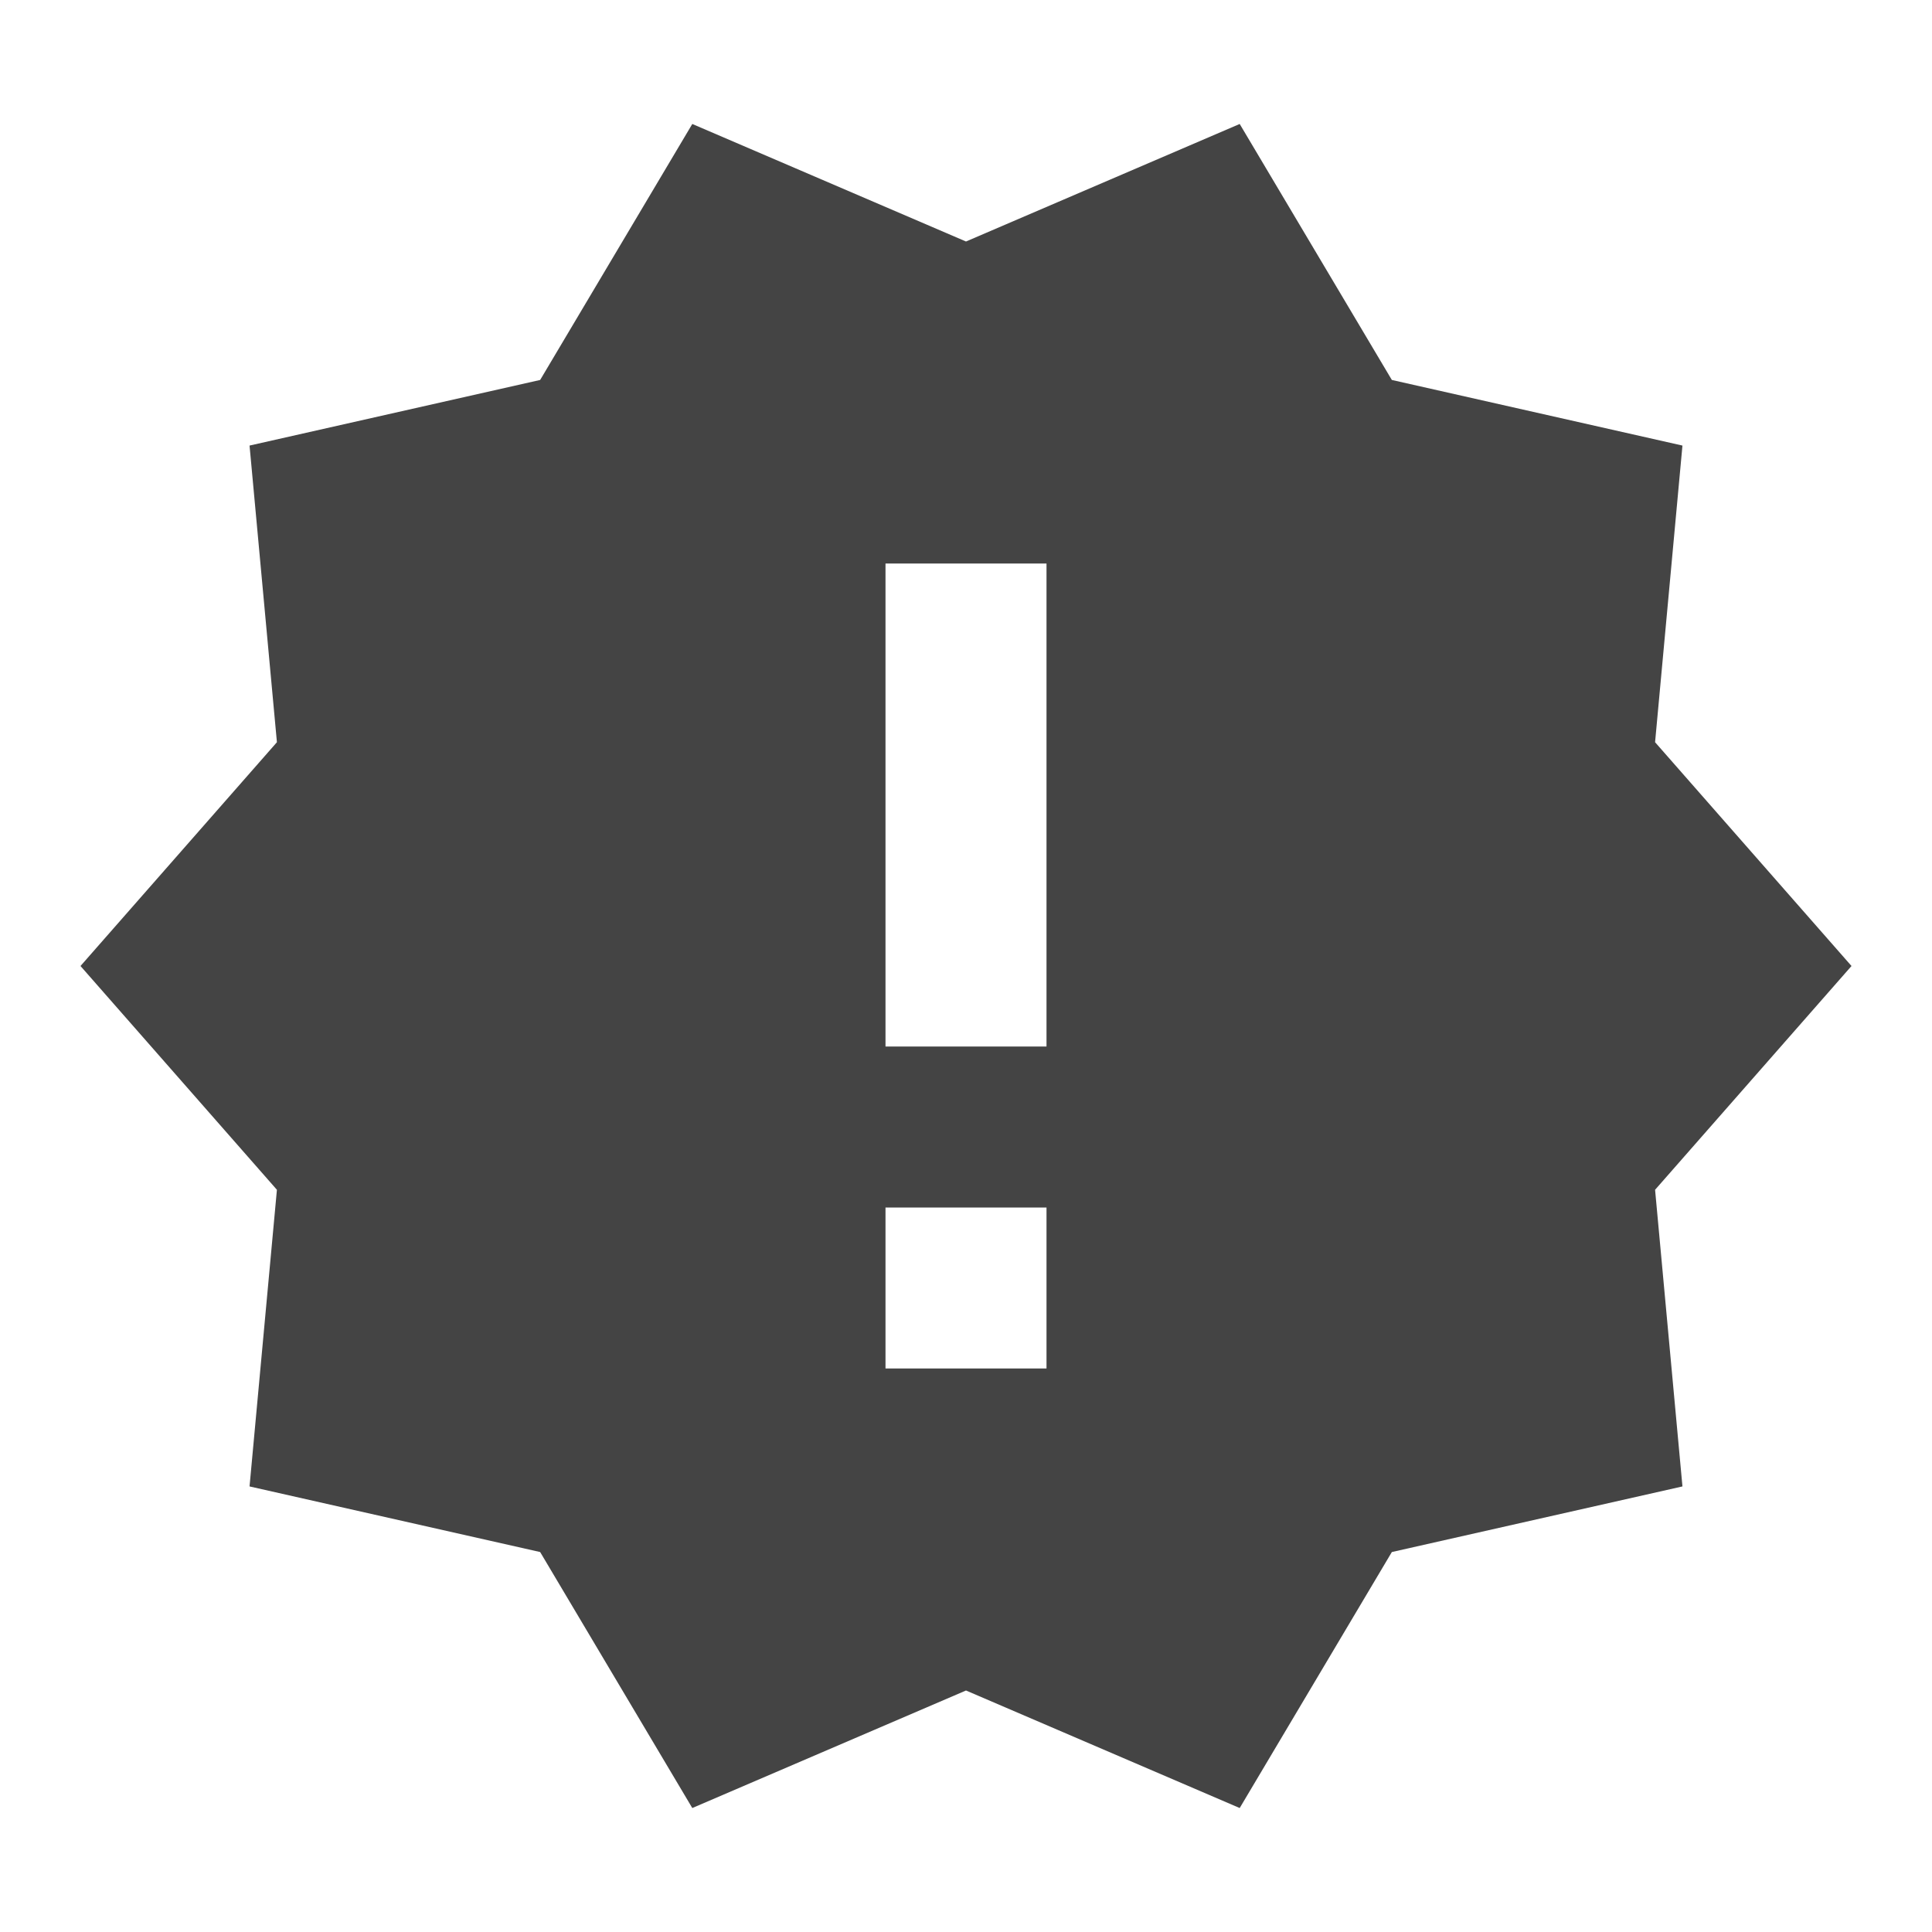 <?xml version="1.0" encoding="utf-8"?>
<!-- Generated by IcoMoon.io -->
<!DOCTYPE svg PUBLIC "-//W3C//DTD SVG 1.1//EN" "http://www.w3.org/Graphics/SVG/1.1/DTD/svg11.dtd">
<svg version="1.1" xmlns="http://www.w3.org/2000/svg" xmlns:xlink="http://www.w3.org/1999/xlink" width="24" height="24" viewBox="0 0 24 24">
<path d="M23 12l-2.44-2.78 0.34-3.685-3.61-0.815-1.89-3.18-3.4 1.46-3.4-1.46-1.89 3.18-3.61 0.815 0.34 3.685-2.44 2.78 2.44 2.78-0.34 3.685 3.61 0.815 1.89 3.18 3.4-1.46 3.4 1.46 1.89-3.18 3.61-0.815-0.34-3.685 2.44-2.78zM13 17h-2v-2h2v2zM13 13h-2v-6h2v6z" fill="#444444"></path>
</svg>
